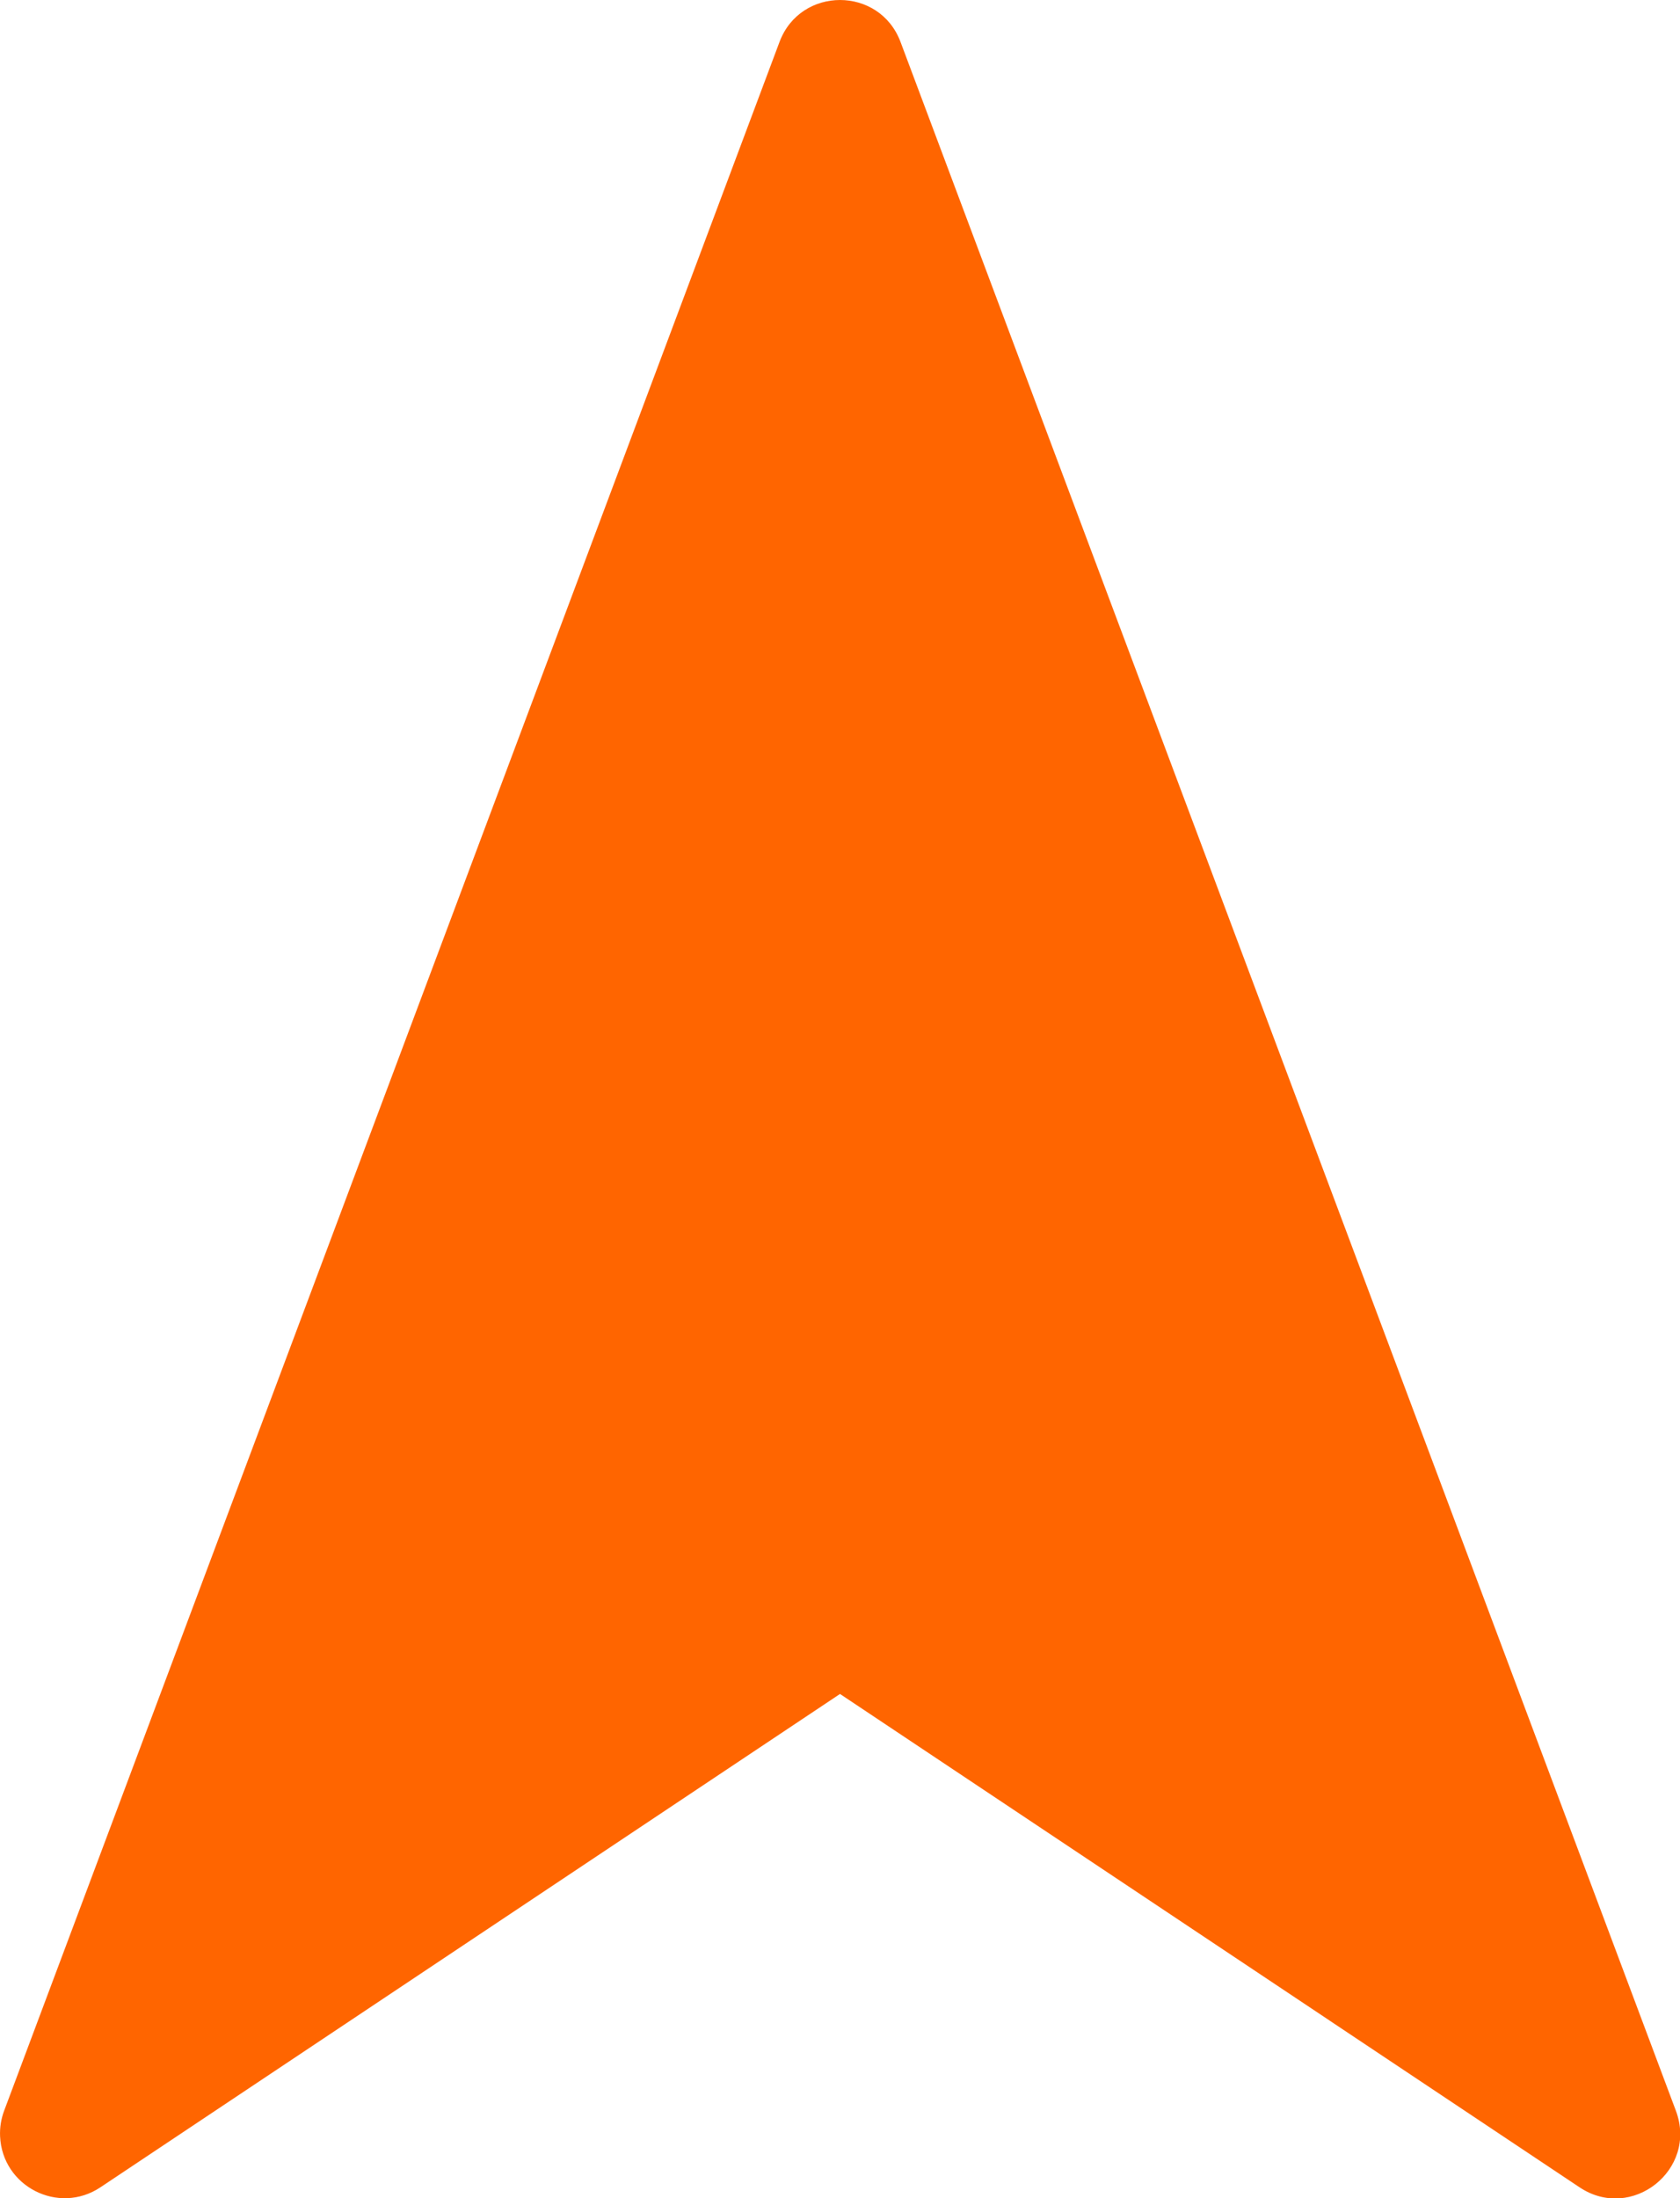 <?xml version="1.0" encoding="UTF-8" standalone="no"?>
<svg
   xmlns:dc="http://purl.org/dc/elements/1.1/"
   xmlns:cc="http://creativecommons.org/ns#"
   xmlns:rdf="http://www.w3.org/1999/02/22-rdf-syntax-ns#"
   xmlns:svg="http://www.w3.org/2000/svg"
   xmlns="http://www.w3.org/2000/svg"
   xmlns:sodipodi="http://sodipodi.sourceforge.net/DTD/sodipodi-0.dtd"
   xmlns:inkscape="http://www.inkscape.org/namespaces/inkscape"
   viewBox="0 0 68.823 90"
   version="1.1"
   x="0px"
   y="0px"
   id="svg3377"
   inkscape:version="0.91 r13725"
   sodipodi:docname="waypoint.svg"
   width="68.823"
   height="90">
  <defs
     id="defs3389" />
  <sodipodi:namedview
     pagecolor="#ffffff"
     bordercolor="#666666"
     borderopacity="1"
     objecttolerance="10"
     gridtolerance="10"
     guidetolerance="10"
     inkscape:pageopacity="0"
     inkscape:pageshadow="2"
     inkscape:window-width="1598"
     inkscape:window-height="847"
     id="namedview3387"
     showgrid="false"
     fit-margin-top="0"
     fit-margin-left="0"
     fit-margin-right="0"
     fit-margin-bottom="0"
     inkscape:zoom="5.36"
     inkscape:cx="3.6281145"
     inkscape:cy="39.033589"
     inkscape:window-x="1600"
     inkscape:window-y="0"
     inkscape:window-maximized="1"
     inkscape:current-layer="g3379" />
  <g
     transform="matrix(0,-1,1,0,-967.95,95)"
     id="g3379"
     style="fill:#660000;fill-opacity:1">
    <path
       style="color:#000000;font-style:normal;font-variant:normal;font-weight:normal;font-stretch:normal;font-size:medium;line-height:normal;font-family:sans-serif;text-indent:0;text-align:start;text-decoration:none;text-decoration-line:none;text-decoration-style:solid;text-decoration-color:#000000;letter-spacing:normal;word-spacing:normal;text-transform:none;direction:ltr;block-progression:tb;writing-mode:lr-tb;baseline-shift:baseline;text-anchor:start;white-space:normal;clip-rule:nonzero;display:inline;overflow:visible;visibility:visible;opacity:1;isolation:auto;mix-blend-mode:normal;color-interpolation:sRGB;color-interpolation-filters:linearRGB;solid-color:#000000;solid-opacity:1;fill-opacity:1;fill-rule:evenodd;stroke:none;stroke-width:5;stroke-linecap:round;stroke-linejoin:round;stroke-miterlimit:4;stroke-dasharray:none;stroke-dashoffset:0;stroke-opacity:1;color-rendering:auto;image-rendering:auto;shape-rendering:auto;text-rendering:auto;enable-background:accumulate;fill:#ff6500"
       d="m 7.538,967.953 c -2.061,0.087 -3.236,2.394 -2.093,4.111 l 20.199,30.297 -20.199,30.297 c -1.426,2.138 0.724,4.849 3.131,3.948 l 84.707,-31.765 c 2.289,-0.859 2.289,-4.098 0,-4.957 L 8.576,968.118 c -0.332,-0.124 -0.685,-0.18 -1.038,-0.165 z"
       id="path3381"
       inkscape:connector-curvature="0"
       sodipodi:nodetypes="ccccccccc" />
  </g>
</svg>
